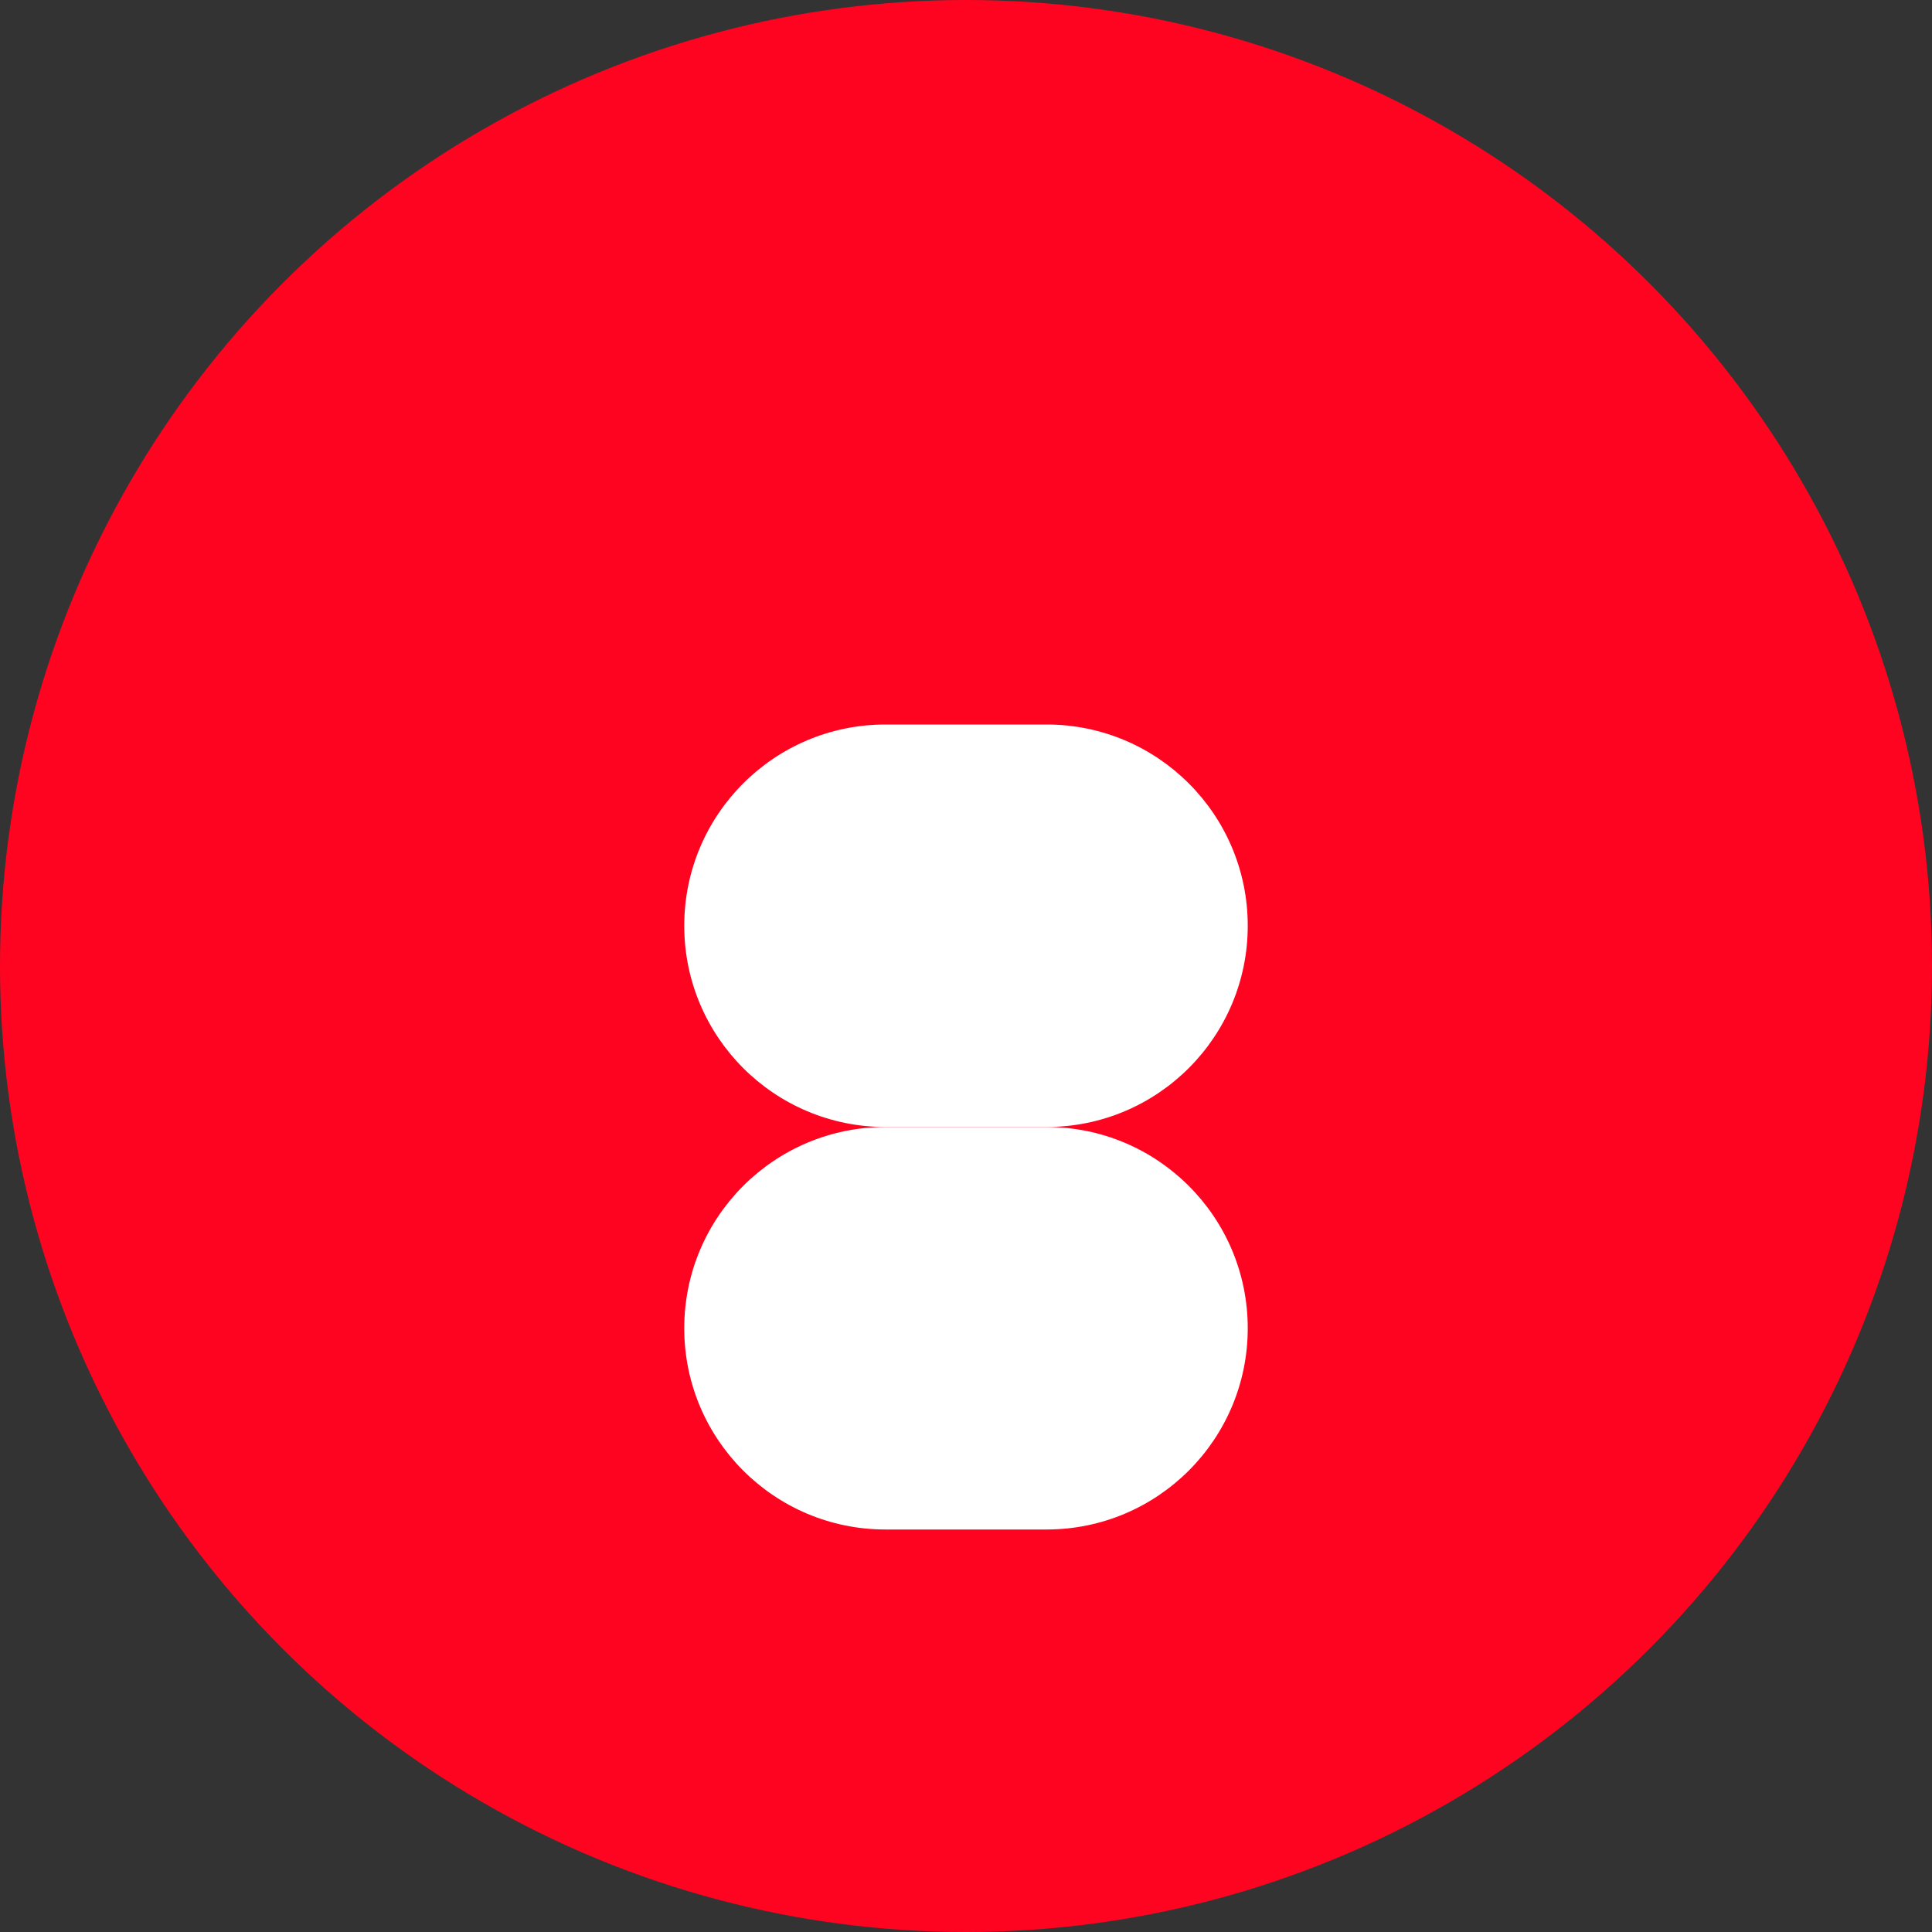 <svg width="24" height="24" viewBox="0 0 24 24" fill="none" xmlns="http://www.w3.org/2000/svg">
  <rect x="0" y="0" width="24" height="24" fill="#333333" stroke="none"/>
  <circle cx="12" cy="12" r="12" fill="#FF0420"/>
  <path d="M8.5 11.5C8.5 10.119 9.619 9 11 9H13C14.381 9 15.5 10.119 15.5 11.5C15.5 12.881 14.381 14 13 14H11C9.619 14 8.5 12.881 8.5 11.5Z" fill="white"/>
  <path d="M8.5 16.5C8.5 15.119 9.619 14 11 14H13C14.381 14 15.5 15.119 15.5 16.5C15.5 17.881 14.381 19 13 19H11C9.619 19 8.5 17.881 8.5 16.5Z" fill="white"/>
</svg>